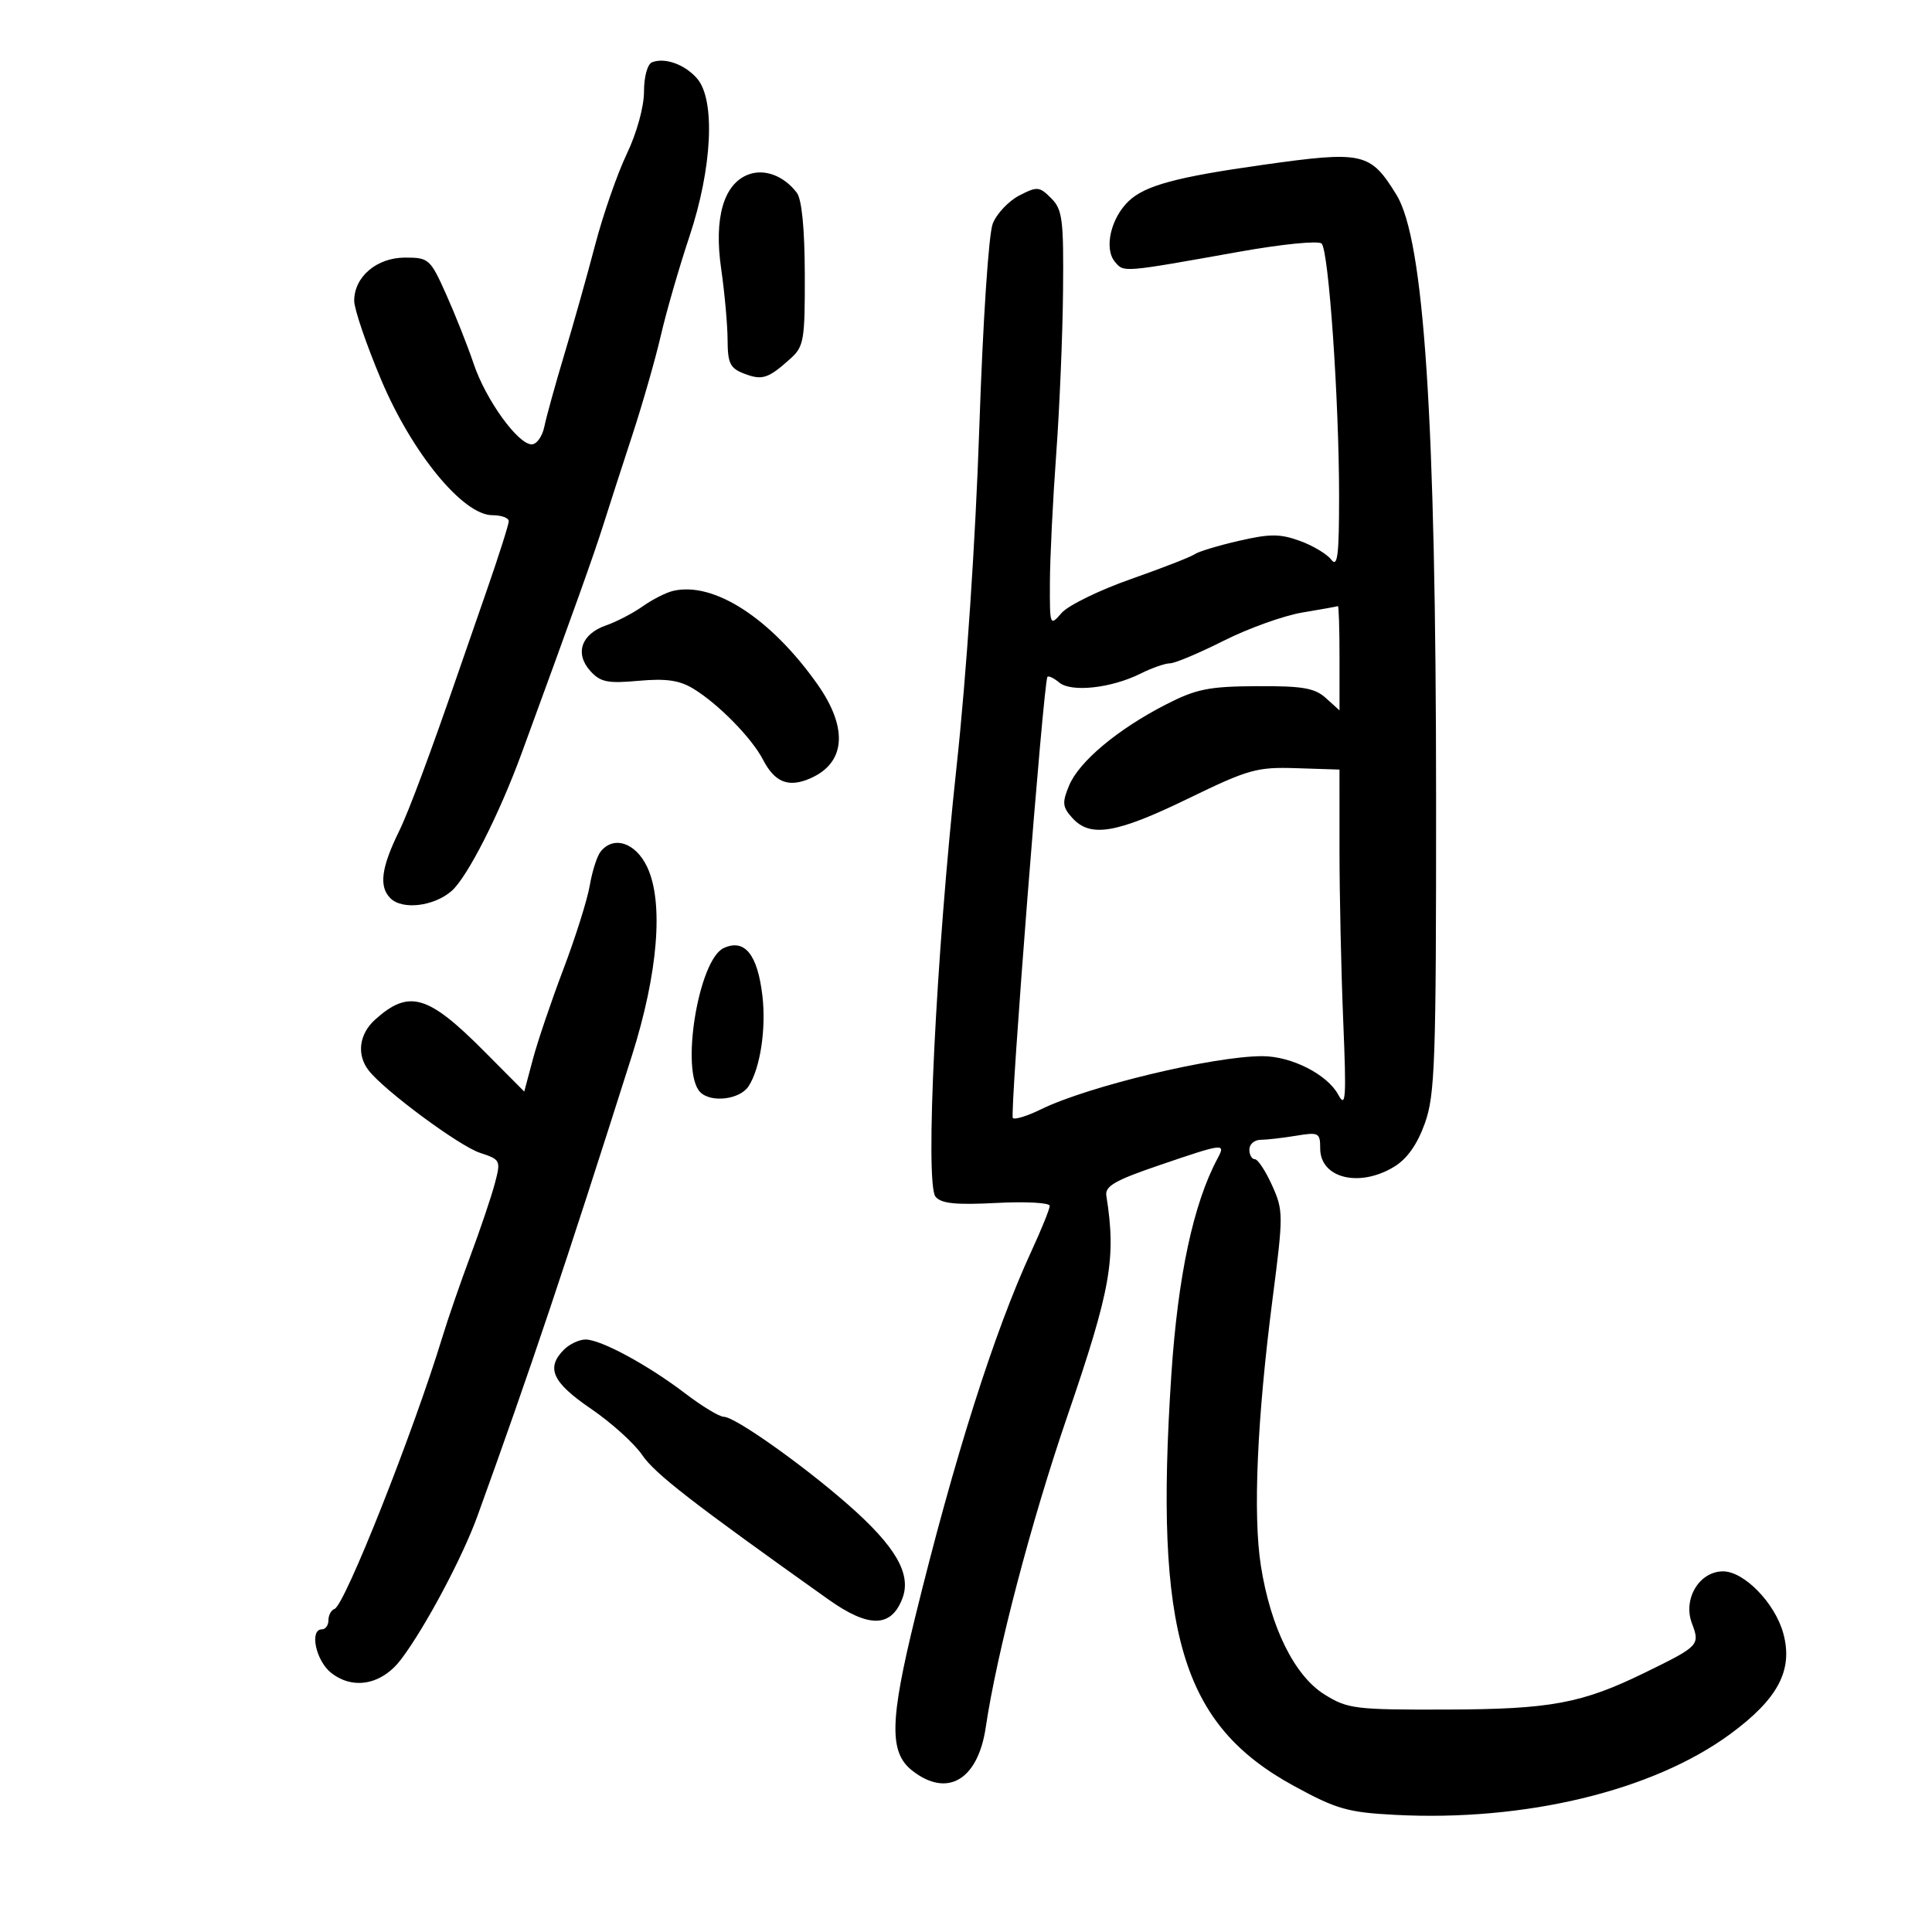 <svg xmlns="http://www.w3.org/2000/svg" width="300" height="300" viewBox="0 0 300 300" version="1.1">
	<path d="M 101.250 9.672 C 100.536 9.955, 100 11.911, 100 14.237 C 100 16.588, 98.870 20.671, 97.325 23.904 C 95.854 26.982, 93.648 33.325, 92.422 38 C 91.196 42.675, 89.044 50.325, 87.639 55 C 86.235 59.675, 84.833 64.737, 84.524 66.250 C 84.215 67.763, 83.333 69, 82.565 69 C 80.423 69, 75.437 62.082, 73.555 56.500 C 72.629 53.750, 70.713 48.913, 69.299 45.750 C 66.817 40.201, 66.593 40, 62.902 40 C 58.503 40, 55 42.972, 55 46.705 C 55 47.985, 56.872 53.480, 59.161 58.916 C 63.971 70.343, 71.892 80, 76.456 80 C 77.855 80, 79 80.416, 79 80.924 C 79 81.433, 77.463 86.270, 75.584 91.674 C 73.705 97.078, 71.703 102.850, 71.135 104.500 C 66.892 116.823, 63.462 126.026, 62.002 129 C 59.191 134.726, 58.805 137.662, 60.623 139.480 C 62.479 141.336, 67.405 140.742, 70.140 138.333 C 72.584 136.181, 77.518 126.469, 81.011 116.934 C 89.152 94.709, 92.231 86.100, 93.682 81.500 C 94.549 78.750, 96.578 72.473, 98.190 67.551 C 99.802 62.628, 101.798 55.653, 102.626 52.051 C 103.453 48.448, 105.451 41.537, 107.065 36.693 C 110.598 26.092, 111.110 15.506, 108.250 12.198 C 106.355 10.006, 103.244 8.884, 101.250 9.672 M 196 25.612 C 182.743 27.480, 177.847 28.799, 175.302 31.188 C 172.503 33.815, 171.397 38.569, 173.106 40.628 C 174.518 42.329, 174.112 42.361, 192.431 39.091 C 199.081 37.904, 204.742 37.342, 205.221 37.821 C 206.323 38.923, 207.928 62.110, 207.933 77 C 207.936 86.246, 207.698 88.187, 206.718 86.904 C 206.048 86.026, 203.843 84.709, 201.818 83.978 C 198.750 82.869, 197.167 82.872, 192.318 83.992 C 189.118 84.731, 186.050 85.663, 185.500 86.064 C 184.950 86.464, 180.492 88.201, 175.594 89.923 C 170.696 91.645, 165.858 94.011, 164.844 95.180 C 163.025 97.277, 163 97.212, 163.029 90.403 C 163.045 86.606, 163.484 77.673, 164.005 70.551 C 164.526 63.429, 165.005 52.009, 165.069 45.172 C 165.174 34.061, 164.978 32.533, 163.223 30.778 C 161.394 28.950, 161.053 28.921, 158.270 30.360 C 156.627 31.210, 154.777 33.164, 154.161 34.703 C 153.517 36.310, 152.624 49.839, 152.063 66.500 C 151.477 83.871, 150.065 104.924, 148.540 119 C 145.334 148.604, 143.610 183.826, 145.271 185.826 C 146.155 186.892, 148.418 187.124, 154.717 186.793 C 159.273 186.554, 163 186.756, 163 187.242 C 163 187.728, 161.714 190.910, 160.141 194.313 C 154.420 206.695, 148.168 226.389, 142.099 251.142 C 138.152 267.241, 138.057 272.113, 141.635 274.927 C 147.081 279.211, 151.852 276.411, 153.066 268.219 C 154.780 256.655, 160.114 236.304, 165.703 220 C 172.503 200.168, 173.345 195.420, 171.792 185.669 C 171.556 184.191, 173.135 183.281, 180 180.941 C 190.115 177.492, 190.357 177.464, 189.057 179.894 C 185.298 186.917, 182.894 198.181, 181.883 213.500 C 179.234 253.627, 183.459 267.788, 200.924 277.323 C 207.520 280.925, 209.268 281.425, 216.590 281.809 C 236.792 282.870, 256.646 278.091, 268.648 269.279 C 276.124 263.789, 278.477 259.313, 276.897 253.588 C 275.606 248.913, 270.820 244, 267.557 244 C 263.866 244, 261.293 248.288, 262.718 252.063 C 263.997 255.453, 263.859 255.599, 255.500 259.688 C 245.614 264.524, 240.833 265.414, 224.500 265.459 C 210.411 265.498, 209.268 265.356, 205.679 263.125 C 201.008 260.221, 197.294 252.712, 195.788 243.128 C 194.545 235.223, 195.198 220.305, 197.601 201.707 C 199.293 188.605, 199.290 187.971, 197.526 184.058 C 196.520 181.826, 195.315 180, 194.848 180 C 194.382 180, 194 179.325, 194 178.500 C 194 177.675, 194.787 176.995, 195.750 176.989 C 196.713 176.983, 199.188 176.699, 201.250 176.358 C 204.779 175.775, 205 175.891, 205 178.334 C 205 182.965, 211.093 184.463, 216.500 181.160 C 218.504 179.936, 220.082 177.697, 221.255 174.414 C 222.831 170, 223.008 164.873, 222.995 124 C 222.976 65.138, 221.144 37.231, 216.840 30.249 C 212.765 23.639, 211.696 23.401, 196 25.612 M 116.206 27.102 C 112.366 28.552, 110.839 33.831, 111.980 41.719 C 112.519 45.448, 112.969 50.424, 112.980 52.775 C 112.997 56.443, 113.367 57.189, 115.584 58.032 C 118.372 59.092, 119.293 58.790, 122.750 55.677 C 124.830 53.804, 124.998 52.816, 124.968 42.576 C 124.948 35.450, 124.502 30.934, 123.718 29.913 C 121.697 27.280, 118.702 26.160, 116.206 27.102 M 104.500 91.758 C 103.400 92.020, 101.282 93.097, 99.794 94.153 C 98.306 95.209, 95.737 96.544, 94.085 97.120 C 90.258 98.454, 89.220 101.478, 91.660 104.184 C 93.226 105.922, 94.342 106.150, 99.155 105.716 C 103.443 105.330, 105.503 105.628, 107.672 106.947 C 111.546 109.302, 116.745 114.607, 118.492 117.985 C 120.218 121.322, 122.239 122.240, 125.300 121.076 C 131.288 118.799, 131.890 113.275, 126.917 106.233 C 119.681 95.988, 110.807 90.258, 104.500 91.758 M 202.238 95.110 C 199.344 95.593, 193.843 97.565, 190.013 99.494 C 186.183 101.422, 182.433 103, 181.679 103 C 180.924 103, 178.861 103.721, 177.094 104.603 C 172.570 106.860, 166.358 107.542, 164.485 105.988 C 163.642 105.288, 162.814 104.892, 162.646 105.107 C 162.029 105.901, 156.759 173.092, 157.274 173.607 C 157.566 173.900, 159.537 173.290, 161.653 172.251 C 168.937 168.676, 188.426 163.998, 196.023 164.002 C 200.542 164.004, 206.118 166.840, 207.814 170 C 208.971 172.155, 209.076 170.581, 208.578 158.592 C 208.260 150.942, 207.999 139.017, 207.997 132.092 L 207.994 119.500 201.321 119.284 C 195.147 119.085, 193.882 119.441, 184.429 124.034 C 173.344 129.421, 169.302 130.096, 166.523 127.026 C 164.968 125.307, 164.901 124.652, 166.010 121.976 C 167.548 118.264, 173.545 113.239, 181 109.416 C 185.747 106.982, 187.684 106.589, 195.144 106.548 C 202.283 106.508, 204.154 106.831, 205.894 108.405 L 208 110.310 208 102.155 C 208 97.670, 207.887 94.053, 207.750 94.117 C 207.613 94.181, 205.132 94.628, 202.238 95.110 M 93.253 132.250 C 92.707 132.938, 91.954 135.300, 91.578 137.500 C 91.203 139.700, 89.359 145.550, 87.481 150.500 C 85.602 155.450, 83.468 161.750, 82.737 164.500 L 81.407 169.500 75.145 163.203 C 66.445 154.454, 63.495 153.602, 58.250 158.323 C 55.752 160.572, 55.346 163.778, 57.250 166.222 C 59.697 169.361, 71.282 177.938, 74.521 179.007 C 77.735 180.068, 77.790 180.181, 76.830 183.797 C 76.289 185.834, 74.588 190.875, 73.049 195 C 71.510 199.125, 69.567 204.750, 68.729 207.500 C 64.208 222.353, 53.536 249.274, 51.947 249.833 C 51.426 250.017, 51 250.804, 51 251.583 C 51 252.363, 50.550 253, 50 253 C 48.006 253, 49.037 257.884, 51.428 259.765 C 54.858 262.463, 59.318 261.592, 62.297 257.642 C 66.036 252.685, 71.807 241.845, 74.140 235.400 C 82.312 212.816, 87.780 196.523, 98.099 164 C 102.192 151.100, 103.086 140.092, 100.487 134.613 C 98.690 130.828, 95.269 129.710, 93.253 132.250 M 112.379 147.213 C 108.452 149.023, 105.613 166.470, 108.737 169.594 C 110.428 171.285, 114.899 170.735, 116.240 168.671 C 118.052 165.881, 118.988 159.746, 118.384 154.611 C 117.629 148.190, 115.623 145.719, 112.379 147.213 M 87.571 209.571 C 84.736 212.407, 85.763 214.661, 91.750 218.741 C 94.912 220.896, 98.502 224.137, 99.727 225.943 C 101.686 228.833, 107.518 233.356, 128.621 248.353 C 134.887 252.807, 138.371 252.767, 140.116 248.222 C 141.572 244.431, 139.097 240.142, 131.711 233.658 C 124.610 227.423, 114.113 220, 112.399 220 C 111.714 220, 109.026 218.376, 106.427 216.392 C 100.617 211.957, 93.306 208, 90.922 208 C 89.944 208, 88.436 208.707, 87.571 209.571" stroke="none" fill="black" fill-rule="evenodd"/>
</svg>